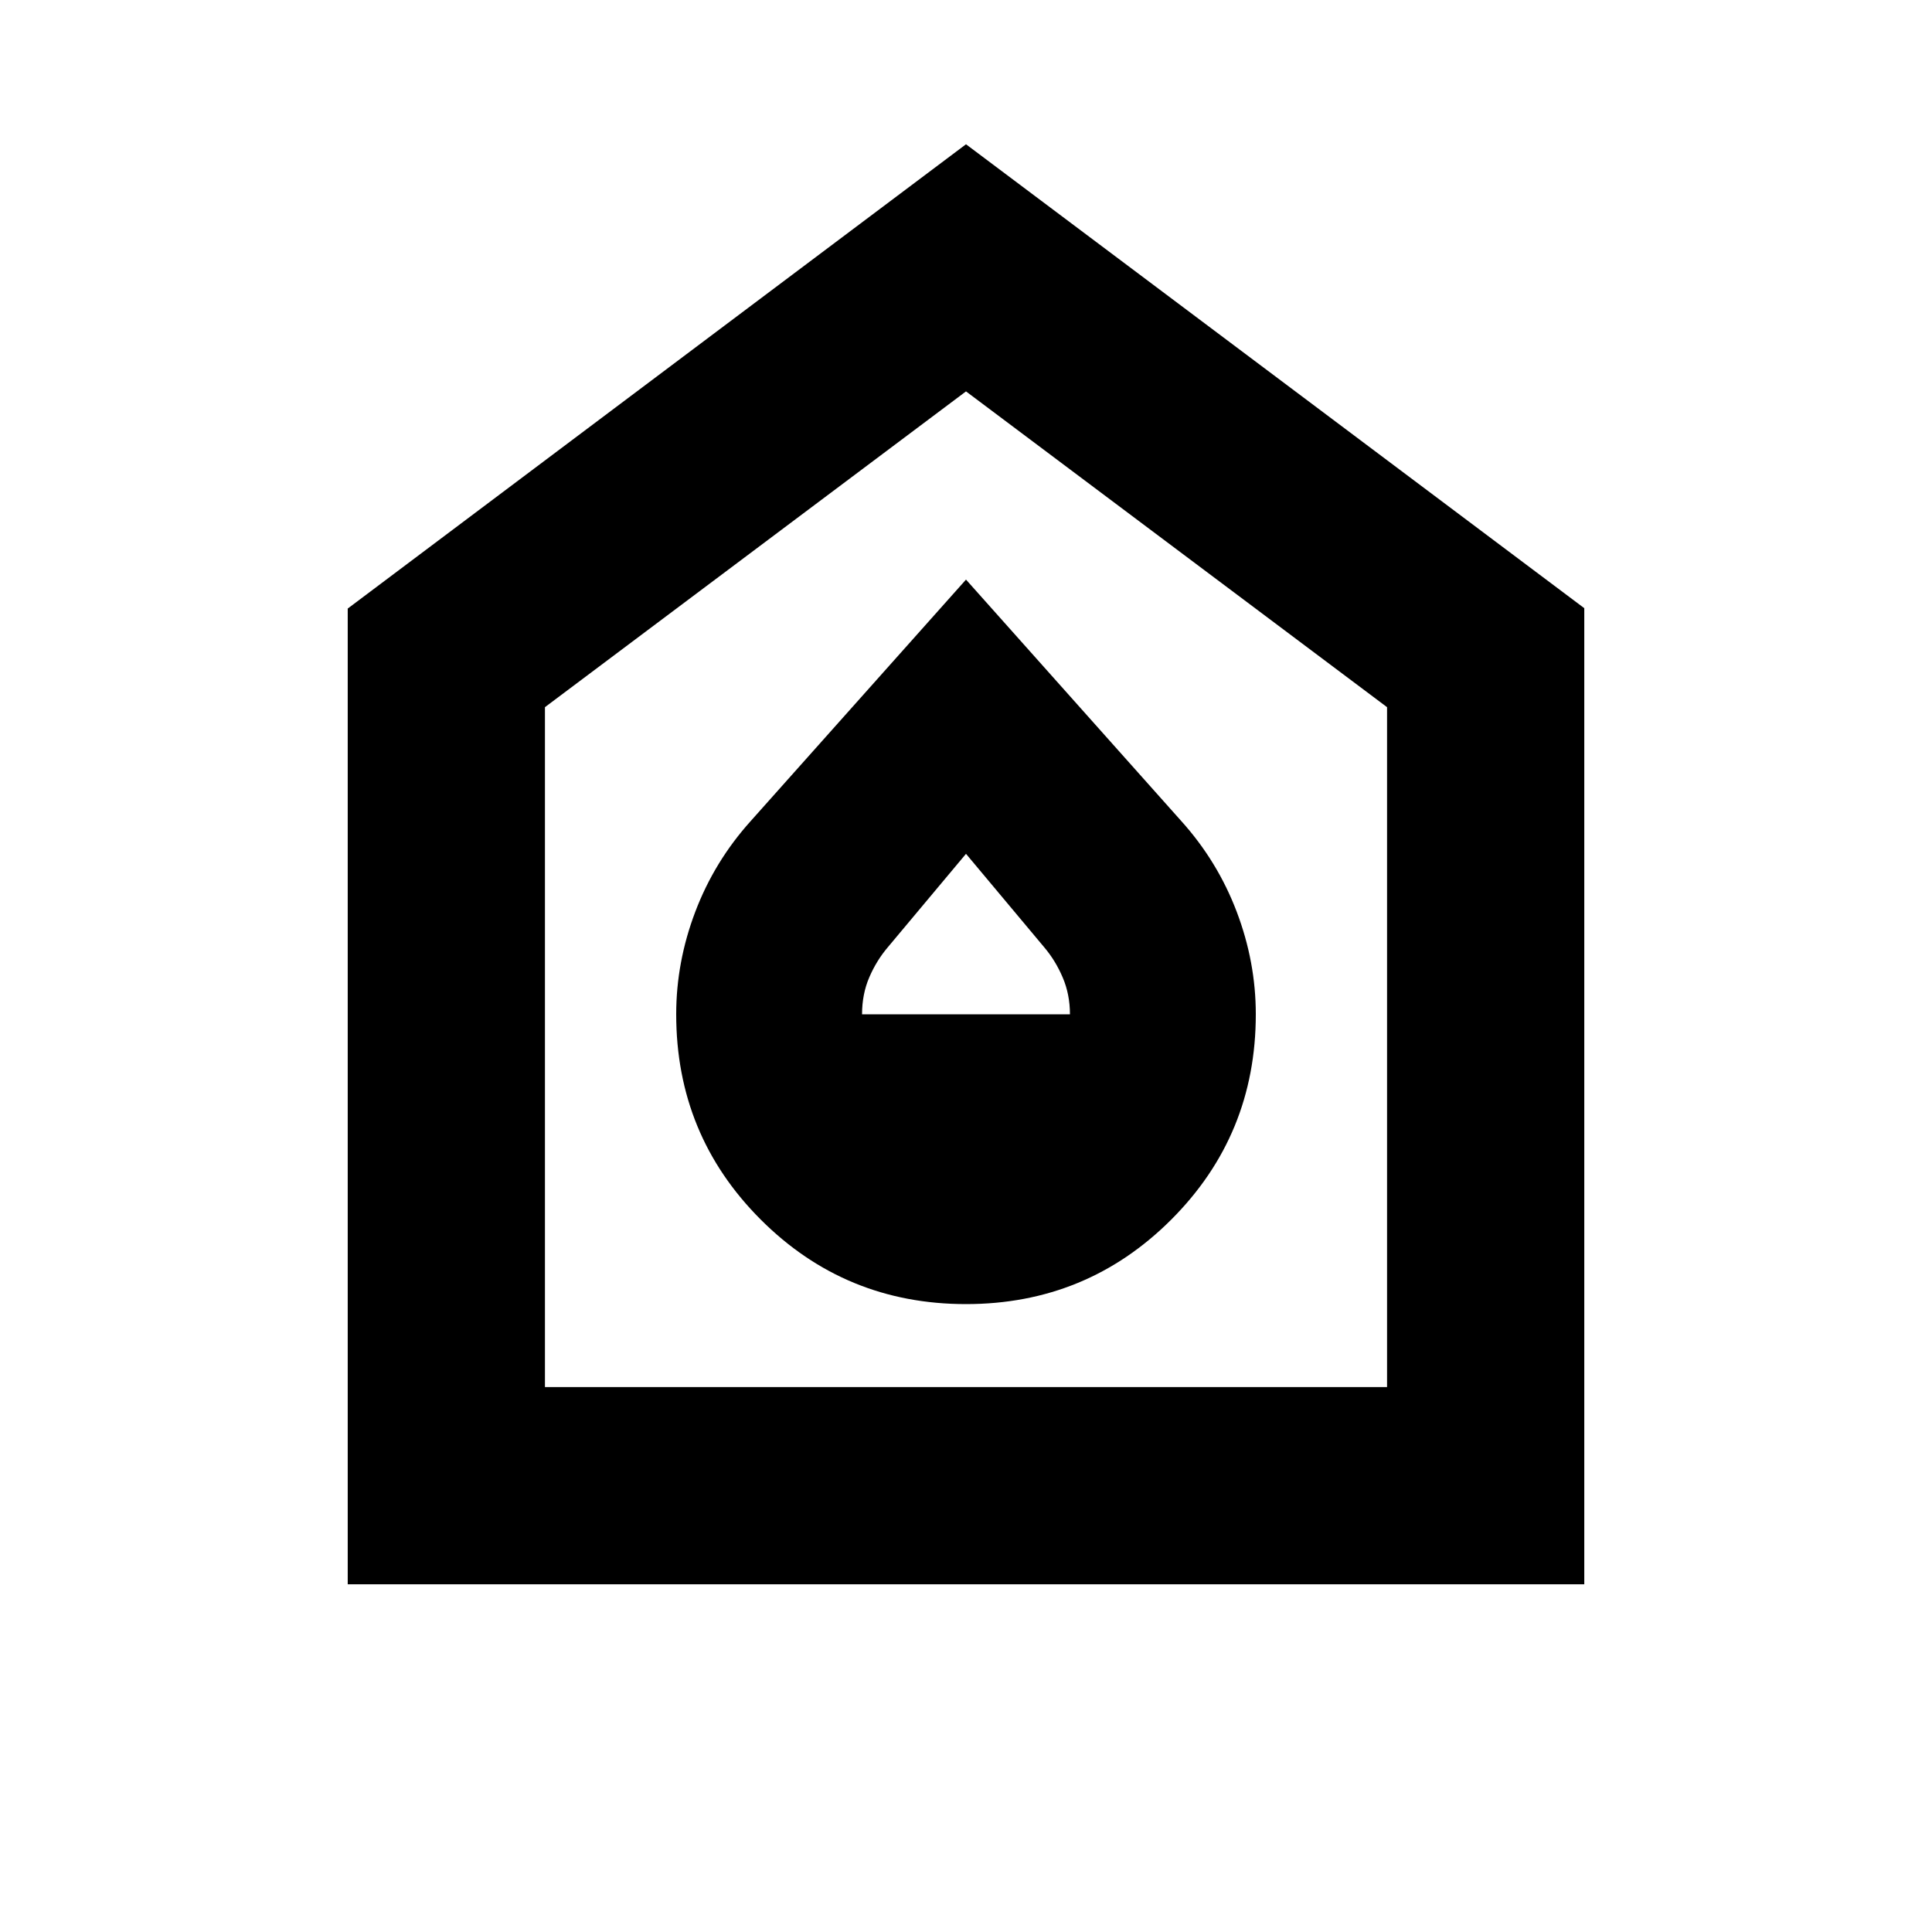 <svg xmlns="http://www.w3.org/2000/svg" height="20" viewBox="0 -960 960 960" width="20"><path d="M480-312q60 0 102-42t42-102q0-26-9.5-51T587-552L480-672 373-552q-18 20-27.5 45t-9.5 51q0 60 42 102t102 42Zm-51.65-144q0-10.04 3.59-18.37 3.58-8.33 9.19-14.93L480-535.74l38.87 46.44q5.61 6.6 9.19 15.02 3.59 8.42 3.59 18.28h-103.3ZM172.78-172.78v-484.83L480-888.31 787.22-657.8v485.02H172.78Zm98-98h418.44v-337.83L480-765.52 270.78-608.61v337.83ZM480-518.43Z"/></svg>
